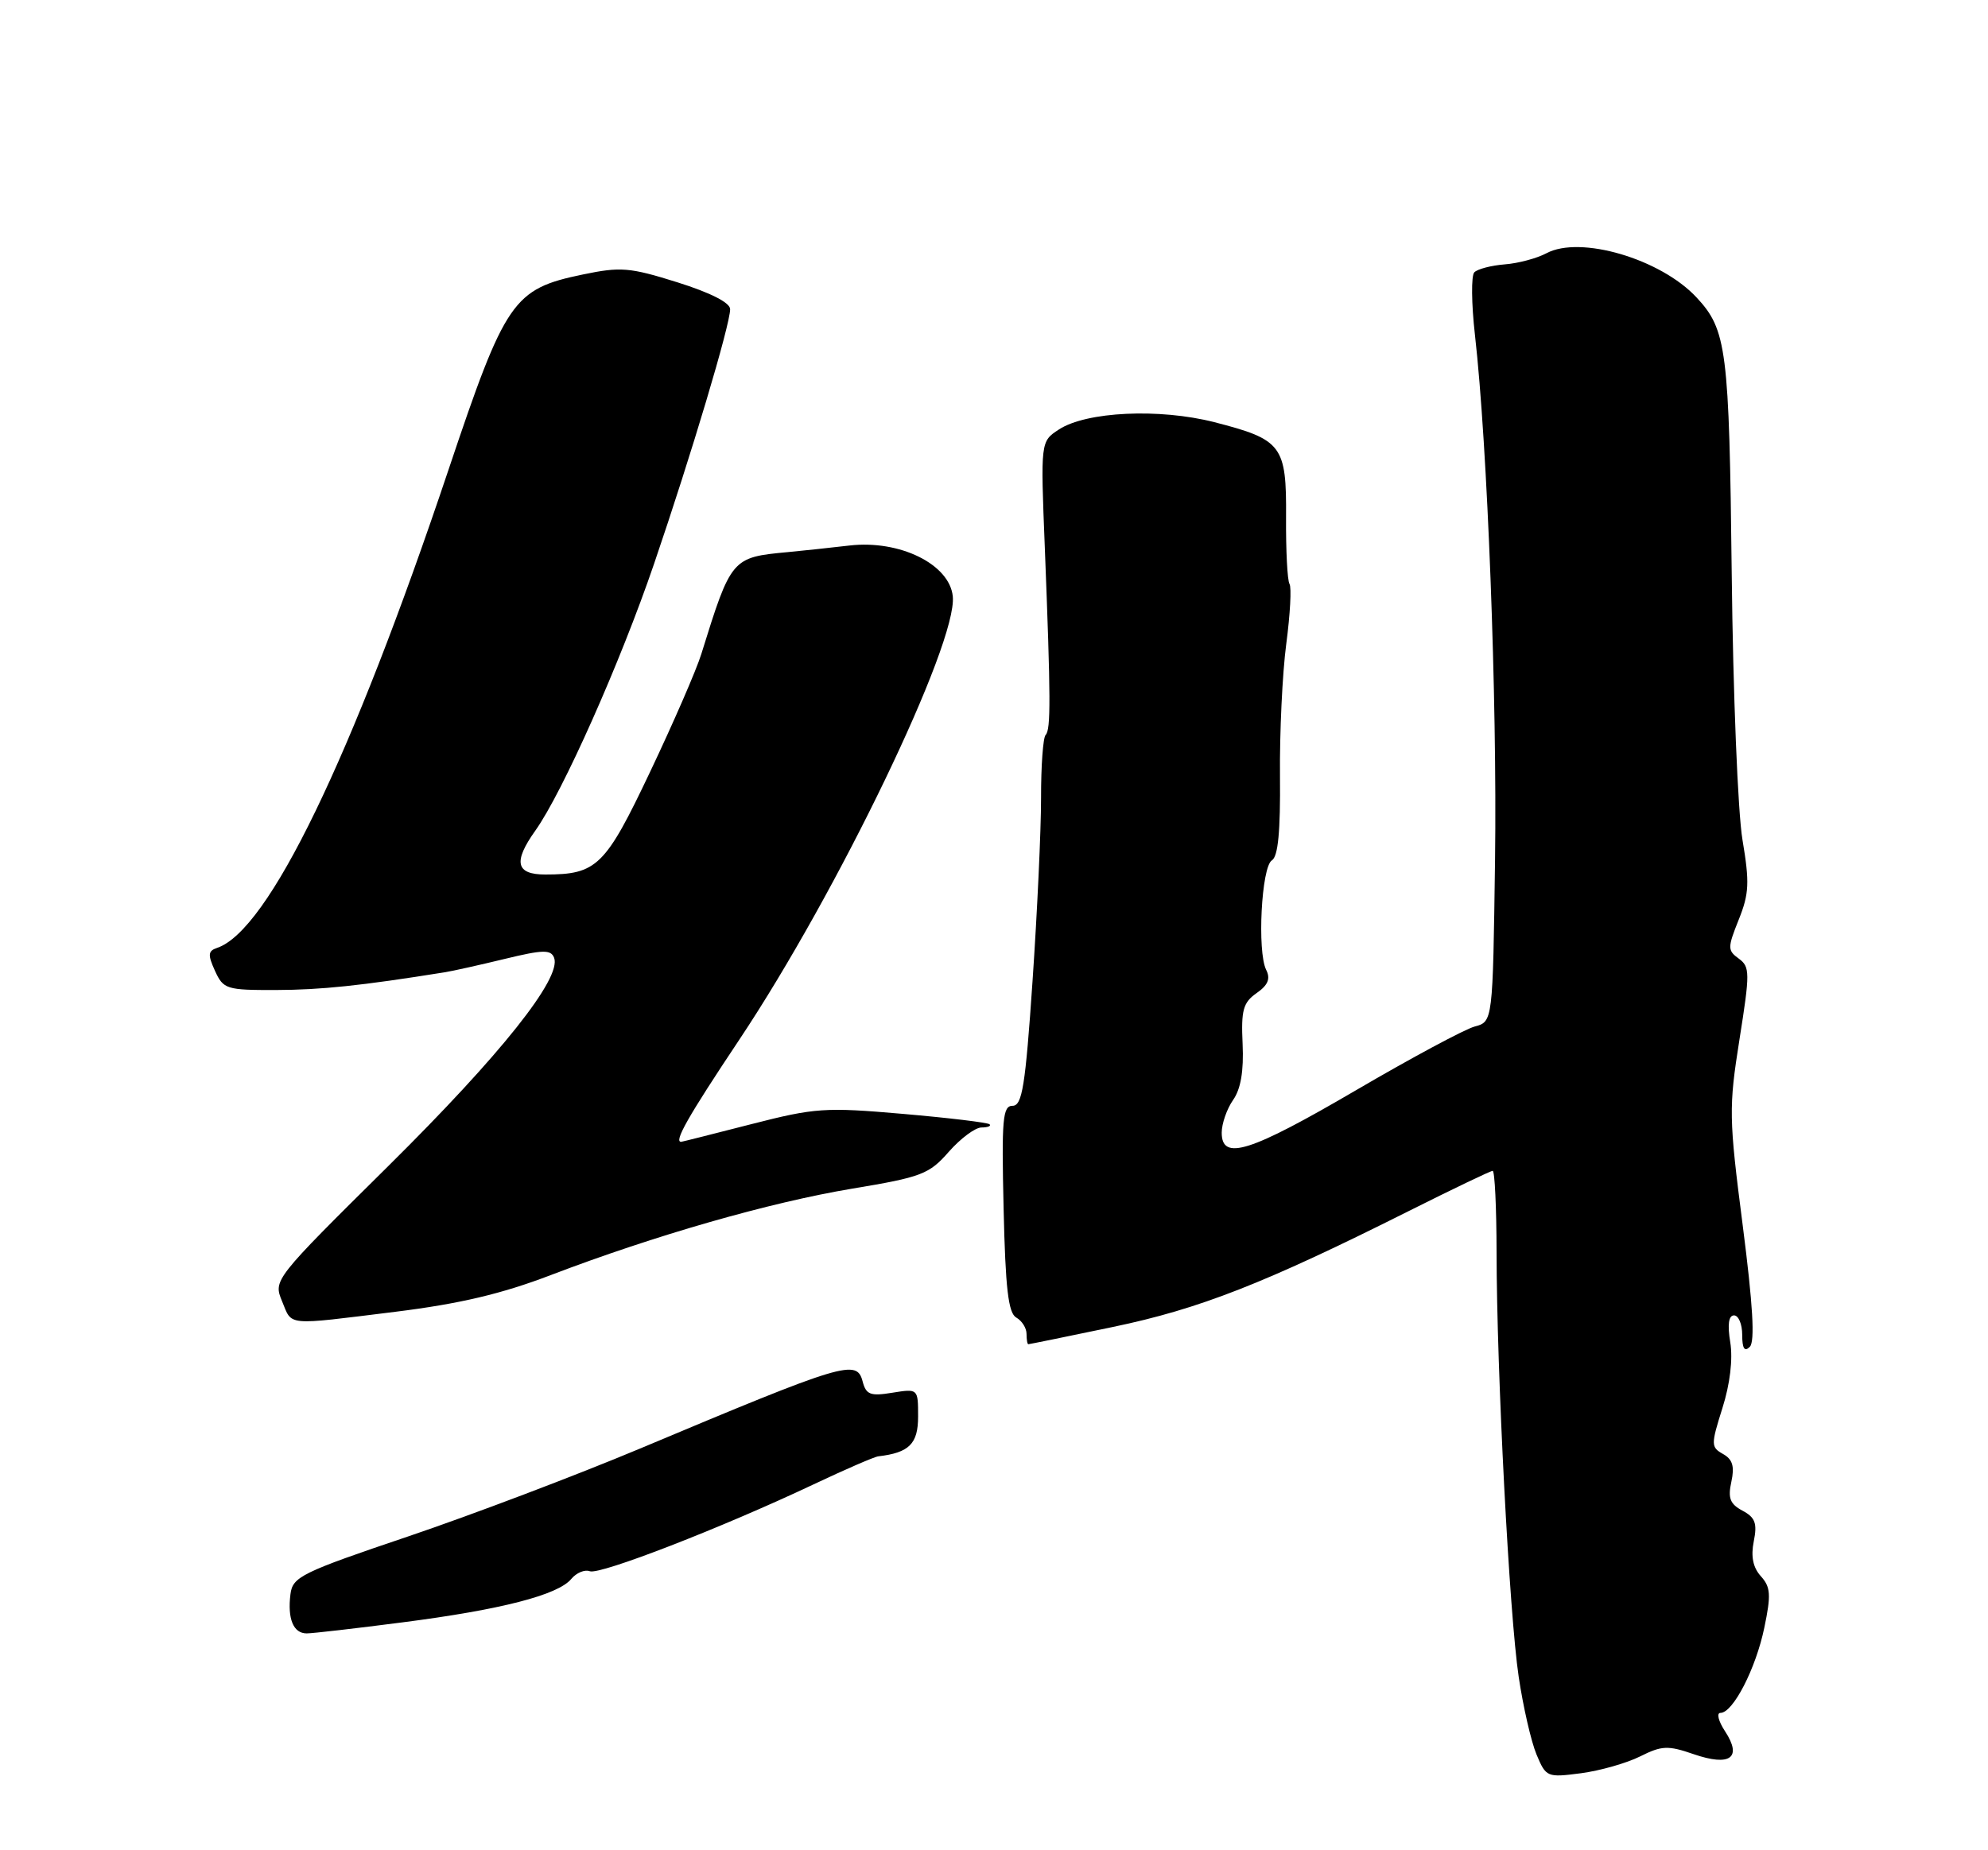 <?xml version="1.0" encoding="UTF-8" standalone="no"?>
<!DOCTYPE svg PUBLIC "-//W3C//DTD SVG 1.1//EN" "http://www.w3.org/Graphics/SVG/1.1/DTD/svg11.dtd" >
<svg xmlns="http://www.w3.org/2000/svg" xmlns:xlink="http://www.w3.org/1999/xlink" version="1.1" viewBox="0 0 275 256">
 <g >
 <path fill="currentColor"
d=" M 226.88 243.02 C 229.88 241.52 230.72 241.48 234.28 242.71 C 239.34 244.45 241.03 243.22 238.63 239.55 C 237.71 238.15 237.42 237.00 237.99 237.00 C 239.73 237.00 242.89 230.86 244.06 225.20 C 245.01 220.65 244.93 219.59 243.58 218.09 C 242.49 216.88 242.18 215.36 242.60 213.26 C 243.10 210.77 242.80 209.96 241.04 209.02 C 239.31 208.10 239.00 207.28 239.50 205.01 C 239.96 202.89 239.67 201.92 238.35 201.18 C 236.67 200.23 236.66 199.91 238.26 194.83 C 239.32 191.49 239.72 188.07 239.35 185.74 C 238.94 183.27 239.12 182.00 239.87 182.00 C 240.49 182.00 241.00 183.21 241.00 184.70 C 241.00 186.58 241.32 187.08 242.05 186.35 C 242.78 185.62 242.48 180.52 241.07 169.55 C 239.15 154.65 239.13 153.25 240.62 143.83 C 242.09 134.57 242.08 133.78 240.53 132.64 C 238.96 131.50 238.96 131.14 240.52 127.24 C 241.96 123.65 242.03 122.11 241.04 116.22 C 240.40 112.46 239.73 95.91 239.55 79.44 C 239.20 48.29 238.86 45.64 234.68 41.15 C 229.72 35.82 218.59 32.54 213.92 35.04 C 212.61 35.74 210.01 36.44 208.14 36.58 C 206.28 36.73 204.39 37.22 203.94 37.68 C 203.50 38.13 203.54 42.03 204.03 46.35 C 205.77 61.63 207.11 96.80 206.81 118.93 C 206.50 141.36 206.50 141.36 204.00 142.03 C 202.62 142.40 195.23 146.37 187.57 150.85 C 172.88 159.44 169.00 160.67 169.00 156.72 C 169.00 155.47 169.71 153.44 170.57 152.20 C 171.64 150.68 172.06 148.19 171.89 144.45 C 171.67 139.76 171.96 138.72 173.82 137.41 C 175.41 136.30 175.77 135.42 175.15 134.19 C 173.89 131.67 174.49 119.93 175.94 119.04 C 176.80 118.51 177.13 115.02 177.06 107.39 C 177.00 101.40 177.39 93.16 177.93 89.08 C 178.47 85.01 178.67 81.28 178.38 80.80 C 178.08 80.32 177.87 76.18 177.90 71.60 C 177.97 61.64 177.36 60.82 167.97 58.41 C 160.37 56.47 150.26 56.94 146.47 59.43 C 143.94 61.08 143.94 61.08 144.53 75.79 C 145.35 96.63 145.37 100.96 144.64 101.69 C 144.29 102.04 144.00 105.97 144.01 110.42 C 144.01 114.86 143.48 126.26 142.83 135.75 C 141.84 150.28 141.40 153.00 140.07 153.00 C 138.70 153.00 138.54 154.81 138.83 167.25 C 139.08 178.27 139.48 181.68 140.58 182.30 C 141.36 182.74 142.00 183.75 142.00 184.55 C 142.00 185.35 142.11 186.00 142.25 185.99 C 142.39 185.99 147.68 184.91 154.00 183.59 C 165.92 181.10 174.87 177.60 194.80 167.60 C 200.94 164.52 206.20 162.00 206.48 162.00 C 206.77 162.00 207.01 167.06 207.02 173.25 C 207.04 189.83 208.79 223.39 210.08 232.00 C 210.69 236.12 211.80 240.96 212.54 242.74 C 213.86 245.90 214.00 245.96 218.69 245.35 C 221.34 245.00 225.02 243.95 226.88 243.02 Z  M 55.70 224.47 C 69.30 222.72 77.19 220.69 79.03 218.46 C 79.74 217.61 80.89 217.13 81.59 217.40 C 82.99 217.93 99.83 211.39 112.50 205.40 C 116.90 203.32 120.95 201.56 121.50 201.50 C 125.77 201.00 127.00 199.77 127.00 196.00 C 127.00 192.13 127.00 192.13 123.44 192.70 C 120.40 193.20 119.81 192.97 119.33 191.15 C 118.51 188.02 116.93 188.50 88.50 200.44 C 79.70 204.13 65.30 209.59 56.50 212.57 C 41.69 217.57 40.48 218.17 40.18 220.57 C 39.75 223.98 40.58 226.00 42.42 226.00 C 43.23 226.00 49.21 225.31 55.70 224.47 Z  M 54.70 181.50 C 63.55 180.40 69.38 179.03 76.17 176.43 C 90.57 170.93 106.46 166.37 117.90 164.46 C 127.48 162.87 128.53 162.47 131.25 159.36 C 132.88 157.51 134.91 156.00 135.77 156.00 C 136.63 156.00 137.14 155.80 136.89 155.56 C 136.65 155.32 131.26 154.67 124.91 154.12 C 114.13 153.18 112.75 153.28 103.93 155.54 C 98.75 156.87 94.39 157.97 94.25 157.98 C 93.14 158.07 95.13 154.56 102.25 143.88 C 115.89 123.42 132.44 89.05 131.80 82.52 C 131.36 78.07 124.45 74.67 117.50 75.48 C 114.75 75.80 110.92 76.21 108.99 76.39 C 101.22 77.11 101.14 77.21 97.01 90.50 C 96.33 92.70 93.15 100.01 89.95 106.75 C 83.73 119.87 82.57 121.00 75.43 121.00 C 71.36 121.00 70.96 119.27 74.05 114.93 C 77.82 109.64 85.83 91.63 90.48 78.00 C 95.65 62.85 101.00 44.93 101.00 42.78 C 101.00 41.88 98.28 40.50 93.70 39.06 C 87.10 36.99 85.85 36.89 80.62 37.98 C 70.97 39.98 69.92 41.51 62.04 65.00 C 48.61 105.04 37.11 128.81 30.01 131.16 C 28.77 131.58 28.73 132.11 29.74 134.33 C 30.90 136.87 31.31 137.00 38.23 136.98 C 44.40 136.96 49.90 136.39 61.50 134.53 C 62.60 134.36 66.34 133.52 69.81 132.68 C 75.12 131.39 76.20 131.37 76.65 132.52 C 77.72 135.32 69.28 145.92 53.75 161.30 C 37.84 177.05 37.80 177.10 39.02 180.05 C 40.45 183.50 39.33 183.40 54.70 181.50 Z "/>
</g>
</svg>